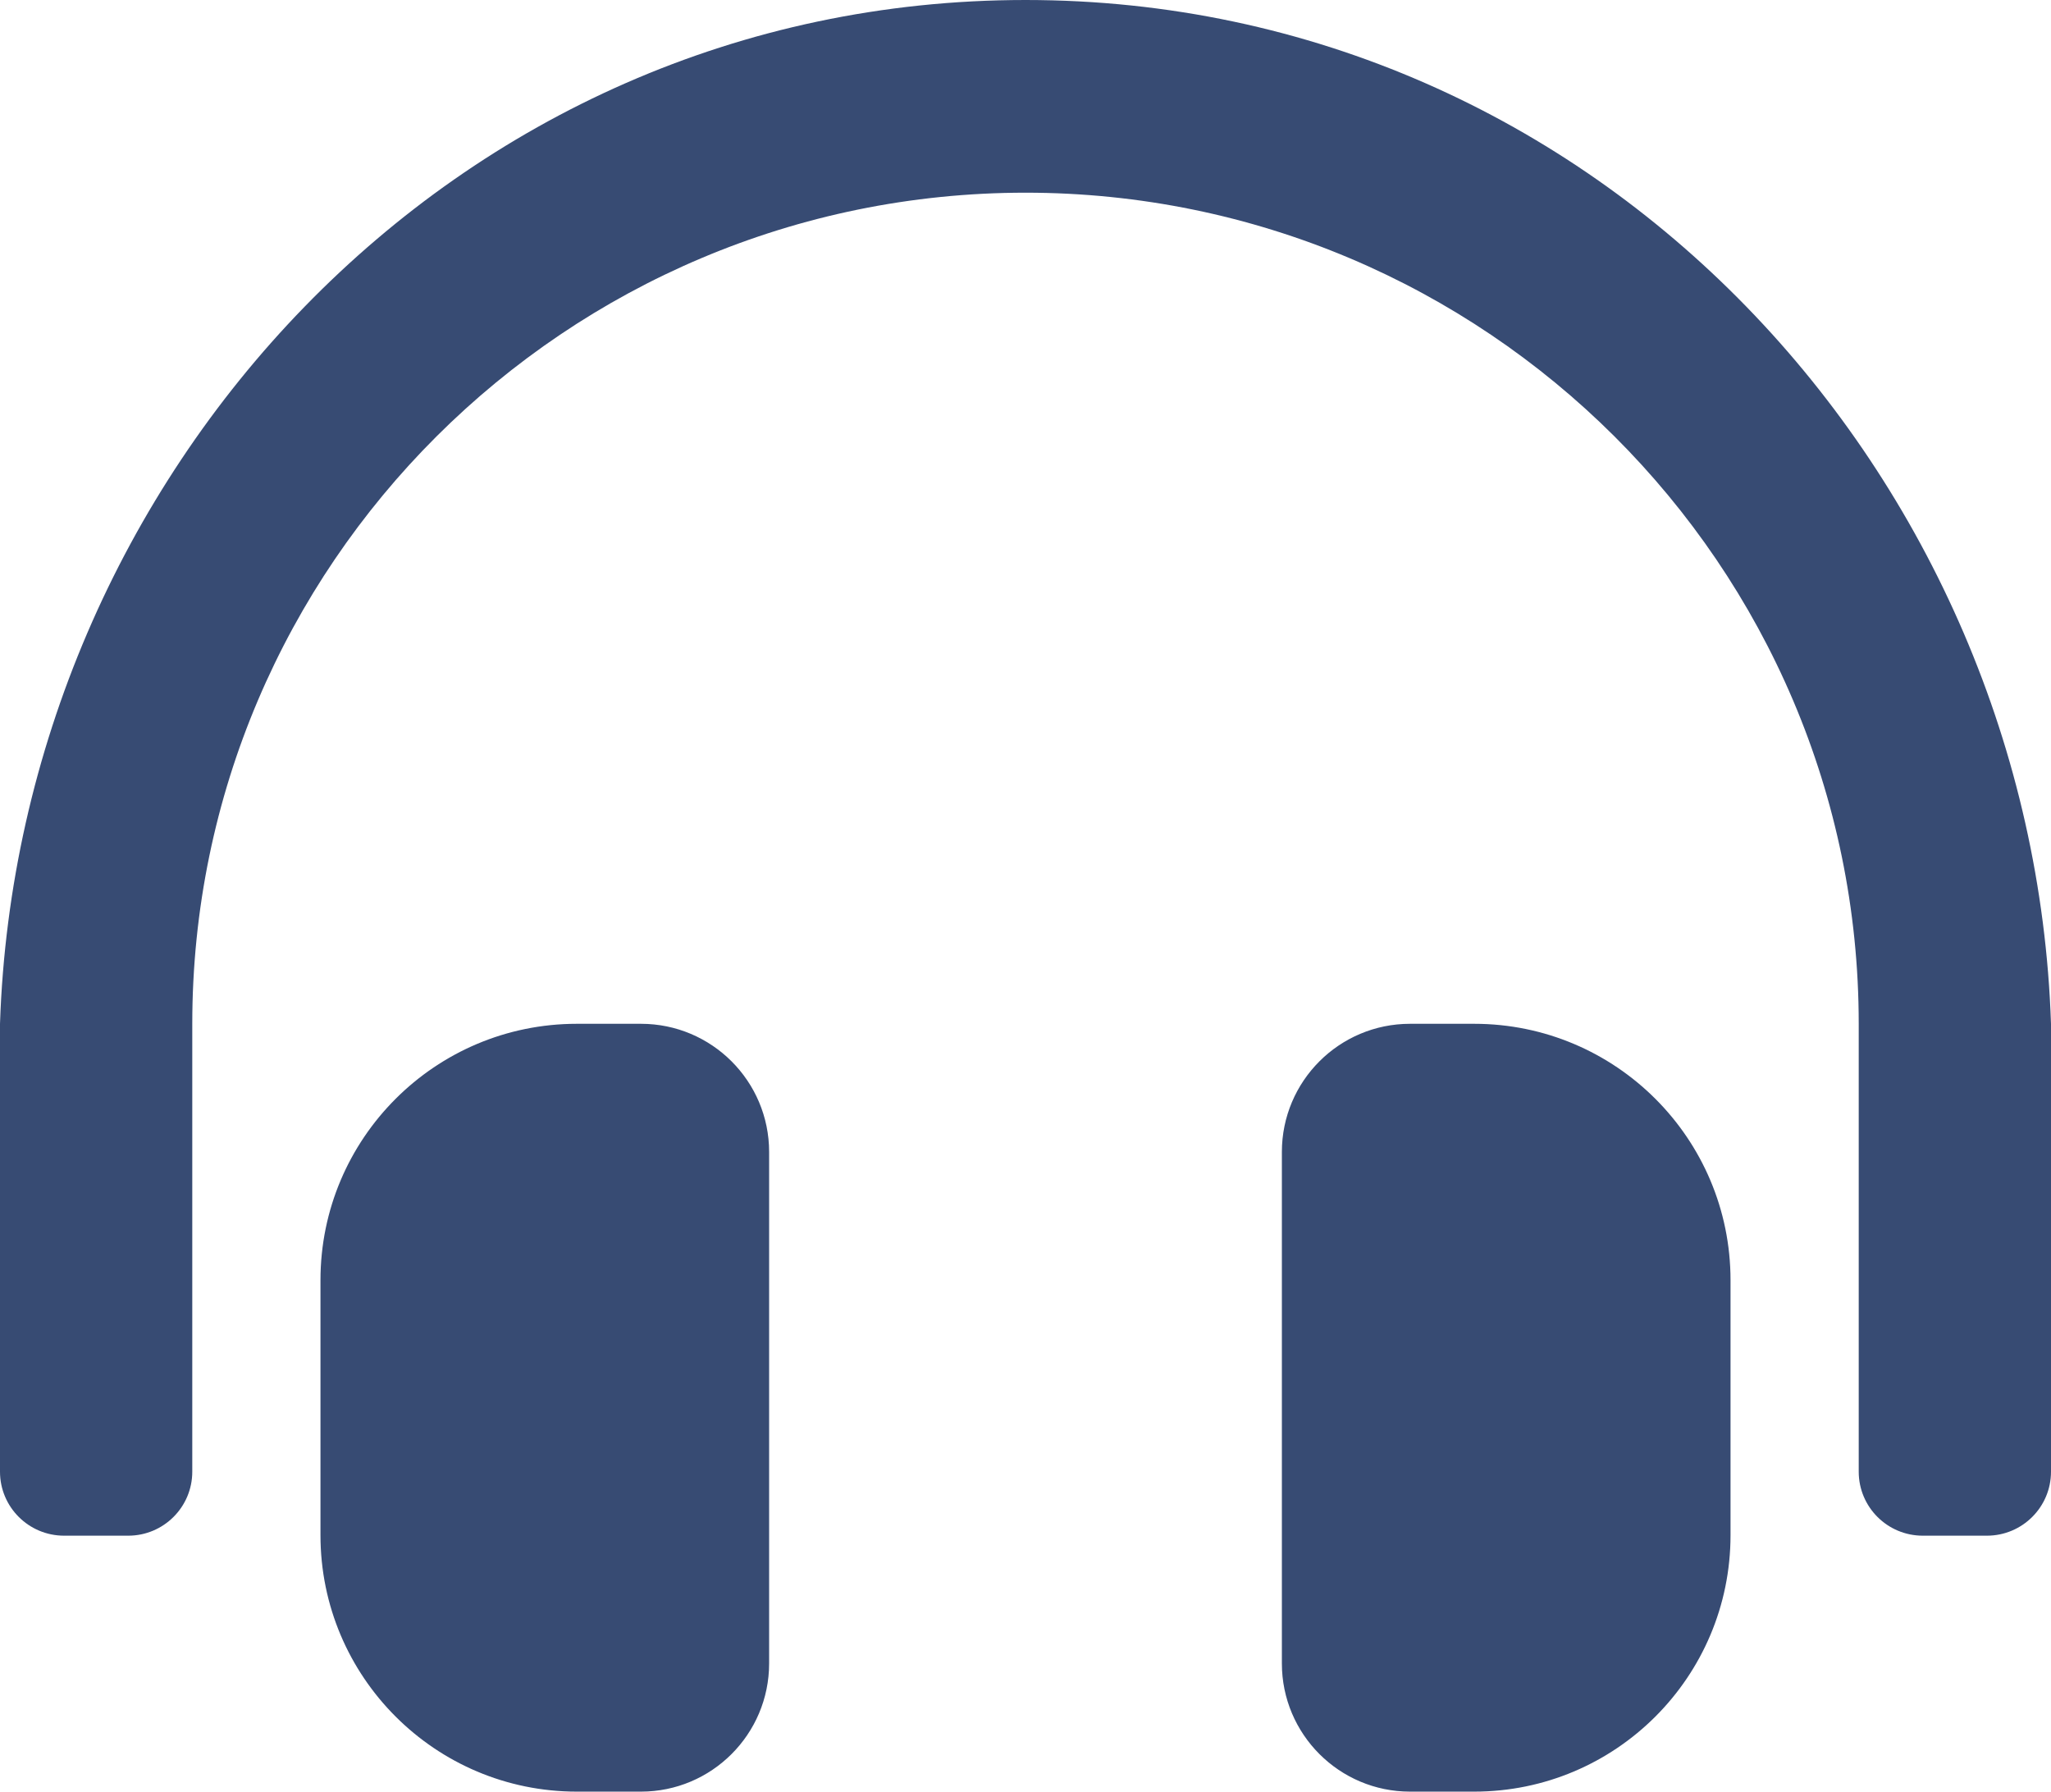 <svg width="79" height="69" viewBox="0 0 79 69" fill="none" xmlns="http://www.w3.org/2000/svg">
<path d="M24.688 39.429H22.219C16.764 39.429 12.344 43.849 12.344 49.304V59.124C12.344 64.578 16.764 69 22.219 69H24.688C27.414 69 29.625 66.788 29.625 64.062V44.366C29.625 41.639 27.414 39.429 24.688 39.429ZM56.781 39.429H54.312C51.586 39.429 49.375 41.639 49.375 44.366V64.062C49.375 66.788 51.586 69 54.312 69H56.781C62.236 69 66.656 64.578 66.656 59.124V49.304C66.656 43.85 62.236 39.429 56.781 39.429ZM39.5 0C17.422 0 0.705 18.348 0 39.429V56.679C0 58.04 1.105 59.143 2.469 59.143H4.938C6.301 59.143 7.406 58.04 7.406 56.679V39.429C7.406 21.767 21.807 7.424 39.5 7.421C57.193 7.424 71.594 21.767 71.594 39.429V56.679C71.594 58.04 72.698 59.143 74.062 59.143H76.531C77.895 59.143 79 58.04 79 56.679V39.429C78.295 18.348 61.578 0 39.5 0Z" fill="#374B73"/>
</svg>
